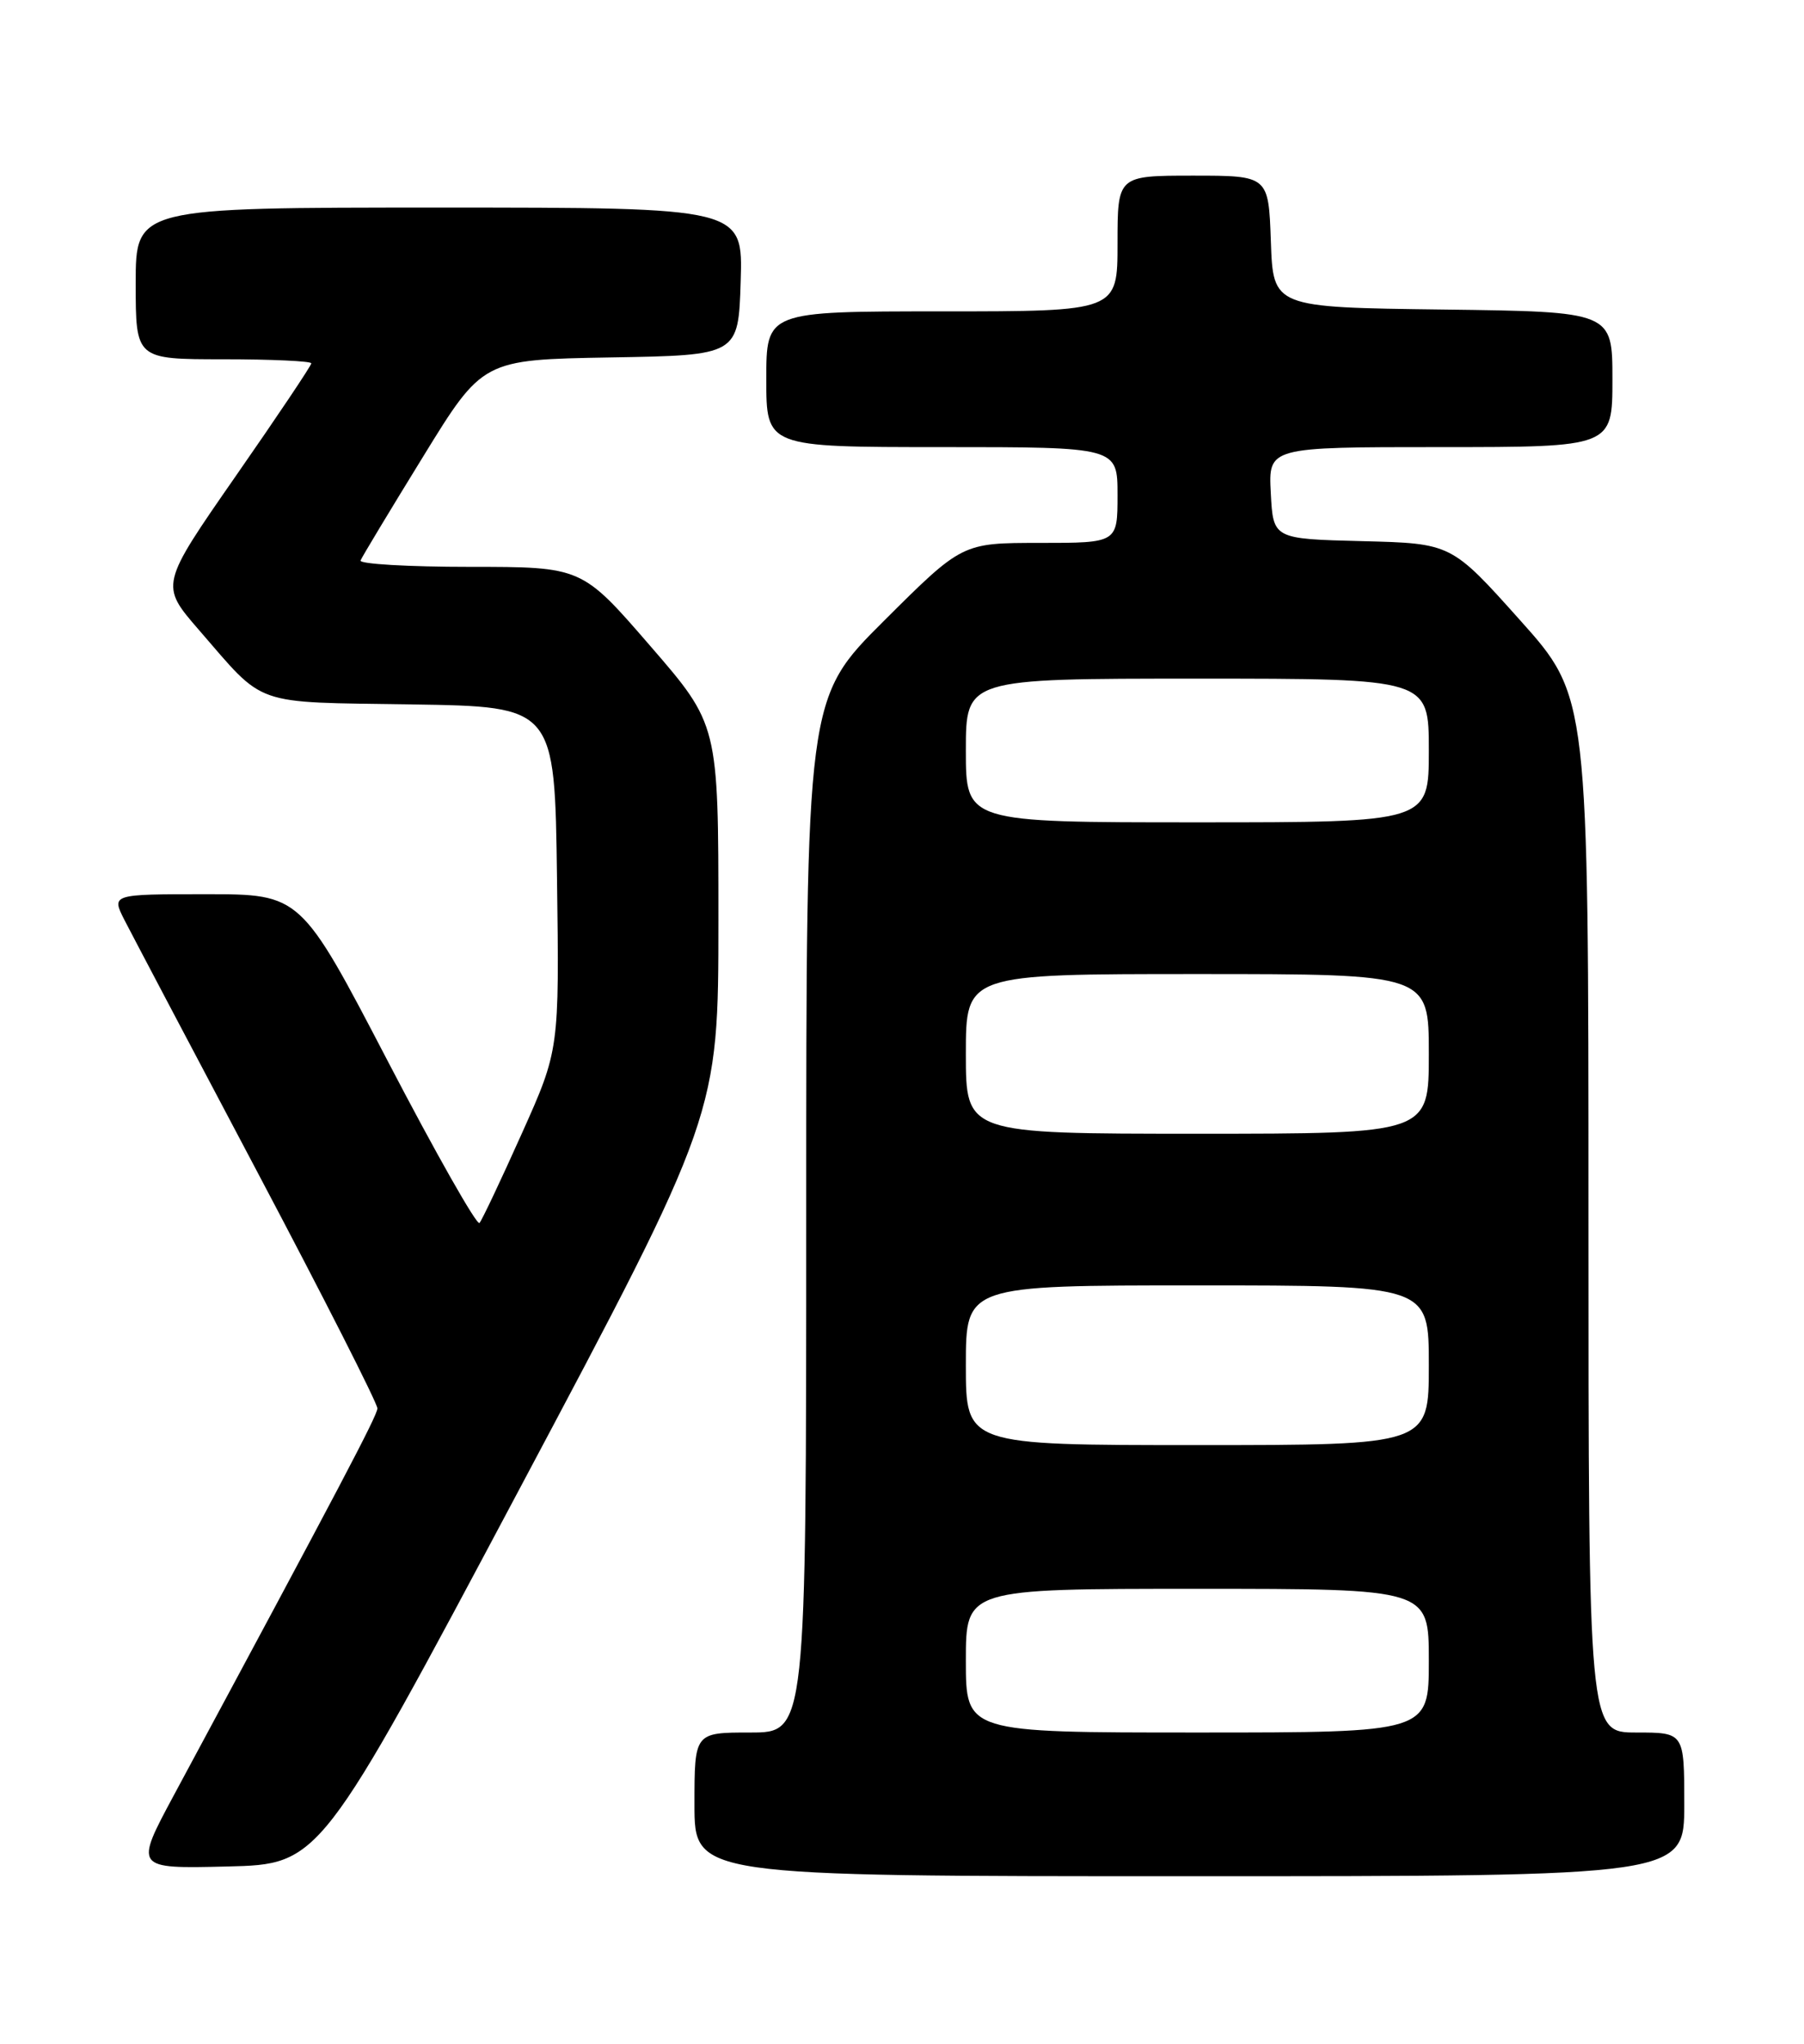<?xml version="1.0" encoding="UTF-8" standalone="no"?>
<!DOCTYPE svg PUBLIC "-//W3C//DTD SVG 1.1//EN" "http://www.w3.org/Graphics/SVG/1.1/DTD/svg11.dtd" >
<svg xmlns="http://www.w3.org/2000/svg" xmlns:xlink="http://www.w3.org/1999/xlink" version="1.1" viewBox="0 0 226 256">
 <g >
 <path fill="currentColor"
d=" M 211.00 226.00 C 211.00 217.00 211.00 217.00 205.00 217.00 C 199.00 217.00 199.00 217.00 199.00 152.12 C 199.00 87.25 199.00 87.25 190.41 77.66 C 181.82 68.06 181.82 68.06 170.66 67.78 C 159.50 67.50 159.50 67.50 159.20 61.75 C 158.90 56.00 158.90 56.00 180.45 56.00 C 202.00 56.00 202.00 56.00 202.00 47.52 C 202.00 39.04 202.00 39.04 180.75 38.77 C 159.50 38.50 159.50 38.50 159.21 30.25 C 158.92 22.00 158.92 22.00 149.46 22.00 C 140.00 22.00 140.00 22.00 140.00 30.50 C 140.00 39.00 140.00 39.00 118.00 39.00 C 96.00 39.00 96.00 39.00 96.00 47.50 C 96.00 56.00 96.00 56.00 118.00 56.00 C 140.00 56.00 140.00 56.00 140.00 62.00 C 140.00 68.00 140.00 68.00 130.27 68.00 C 120.54 68.00 120.54 68.00 110.77 77.73 C 101.00 87.46 101.00 87.46 101.00 152.23 C 101.00 217.00 101.00 217.00 94.00 217.00 C 87.00 217.00 87.00 217.00 87.00 226.00 C 87.00 235.00 87.00 235.00 149.00 235.00 C 211.00 235.00 211.00 235.00 211.00 226.00 Z  M 65.04 186.57 C 90.00 139.64 90.00 139.64 90.00 115.20 C 90.00 90.76 90.00 90.76 81.44 80.88 C 72.89 71.00 72.89 71.00 58.86 71.00 C 51.15 71.00 44.98 70.64 45.17 70.20 C 45.35 69.75 48.87 63.91 52.99 57.22 C 60.47 45.05 60.47 45.05 76.49 44.77 C 92.50 44.50 92.50 44.50 92.79 35.25 C 93.08 26.00 93.08 26.00 55.04 26.00 C 17.00 26.00 17.00 26.00 17.00 35.50 C 17.00 45.00 17.00 45.00 28.00 45.00 C 34.05 45.00 39.00 45.23 39.00 45.51 C 39.00 45.79 34.74 52.15 29.52 59.65 C 20.05 73.28 20.05 73.28 24.91 78.89 C 33.33 88.59 31.40 87.92 51.55 88.23 C 69.50 88.50 69.50 88.50 69.78 110.00 C 70.07 131.50 70.07 131.50 65.36 142.00 C 62.77 147.78 60.39 152.81 60.07 153.18 C 59.76 153.56 54.59 144.45 48.59 132.93 C 37.68 112.00 37.68 112.00 25.81 112.00 C 13.95 112.00 13.95 112.00 15.60 115.25 C 16.52 117.04 24.03 131.29 32.30 146.91 C 40.57 162.54 47.31 175.82 47.28 176.41 C 47.23 177.37 42.67 186.03 21.82 224.78 C 16.83 234.06 16.83 234.06 28.45 233.78 C 40.08 233.50 40.08 233.50 65.04 186.57 Z  M 121.00 208.00 C 121.00 199.00 121.00 199.00 150.00 199.00 C 179.00 199.00 179.00 199.00 179.00 208.00 C 179.00 217.00 179.00 217.00 150.00 217.00 C 121.00 217.00 121.00 217.00 121.00 208.00 Z  M 121.00 171.00 C 121.00 161.00 121.00 161.00 150.00 161.00 C 179.00 161.00 179.00 161.00 179.00 171.00 C 179.00 181.00 179.00 181.00 150.00 181.00 C 121.00 181.00 121.00 181.00 121.00 171.00 Z  M 121.00 132.00 C 121.00 122.00 121.00 122.00 150.00 122.00 C 179.00 122.00 179.00 122.00 179.00 132.00 C 179.00 142.00 179.00 142.00 150.00 142.00 C 121.00 142.00 121.00 142.00 121.00 132.00 Z  M 121.00 94.00 C 121.00 85.00 121.00 85.00 150.00 85.00 C 179.00 85.00 179.00 85.00 179.00 94.00 C 179.00 103.00 179.00 103.00 150.00 103.00 C 121.00 103.00 121.00 103.00 121.00 94.00 Z "/>
</g>
</svg>